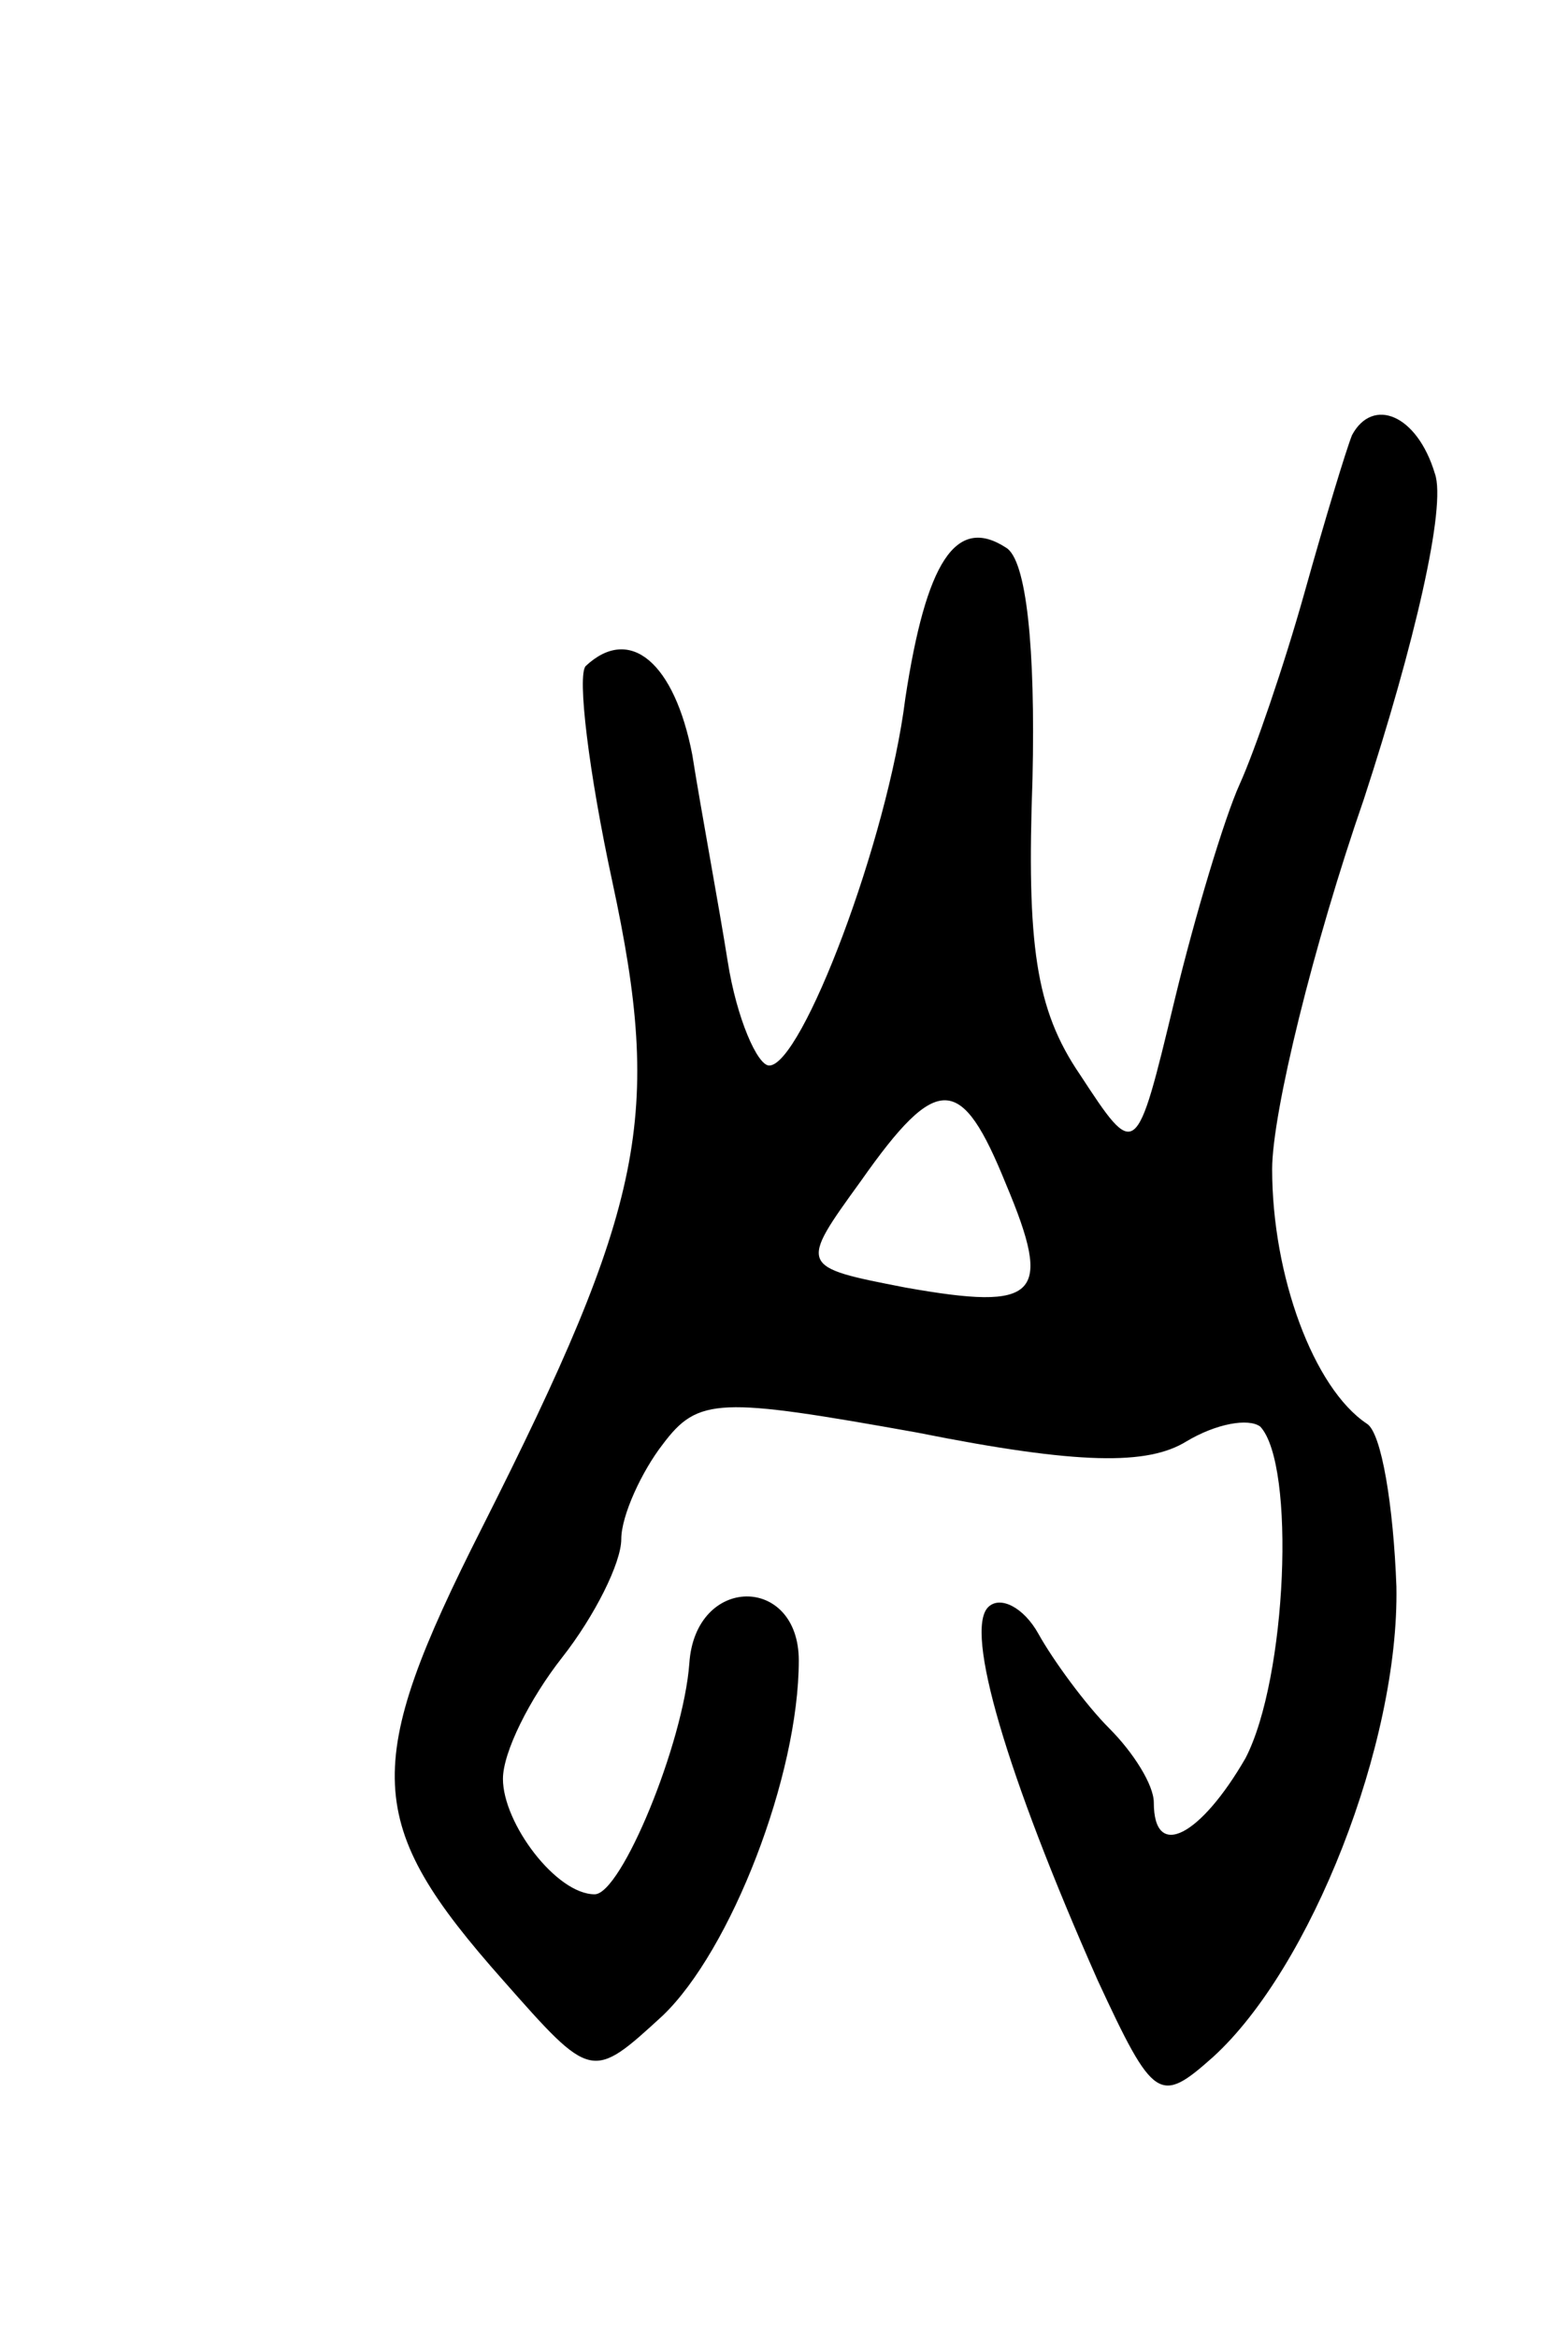 <svg version="1.0" xmlns="http://www.w3.org/2000/svg"
 width="53pt" height="79pt" viewBox="0 0 53 79"
 preserveAspectRatio="xMidYMid meet">
<g transform="translate(0,79) scale(0.1,-0.1)"
fill="#000000" stroke="none">
<path d="M457 643 c-2 -5 -9 -28 -16 -53 -7 -25 -17 -54 -22 -65 -5 -11 -15
-44 -22 -73 -13 -54 -13 -54 -32 -25 -15 22 -18 44 -16 100 1 44 -2 74 -9 78
-17 11 -27 -5 -34 -51 -6 -48 -35 -124 -46 -124 -4 0 -11 16 -14 35 -3 19 -9
51 -12 70 -6 31 -21 44 -36 30 -3 -3 1 -36 9 -73 17 -79 11 -109 -44 -218 -41
-81 -40 -100 7 -153 30 -34 30 -34 54 -12 23 22 46 81 46 120 0 29 -35 29 -37
-1 -2 -27 -23 -78 -32 -78 -13 0 -31 24 -31 39 0 9 9 27 20 41 11 14 20 32 20
40 0 8 7 23 14 32 12 16 19 16 86 4 55 -11 78 -11 91 -3 10 6 21 8 25 5 12
-13 9 -85 -5 -112 -15 -26 -31 -35 -31 -15 0 6 -7 17 -15 25 -8 8 -19 23 -24
32 -5 9 -13 13 -17 9 -8 -8 6 -56 37 -126 19 -41 21 -42 39 -26 33 30 63 106
62 159 -1 27 -5 52 -10 55 -18 12 -32 50 -32 86 0 19 14 76 31 125 17 52 28
99 24 110 -6 20 -21 26 -28 13z m-117 -253 c16 -38 11 -43 -34 -35 -36 7 -36
7 -15 36 26 37 34 36 49 -1z"/>
</g>
</svg>
